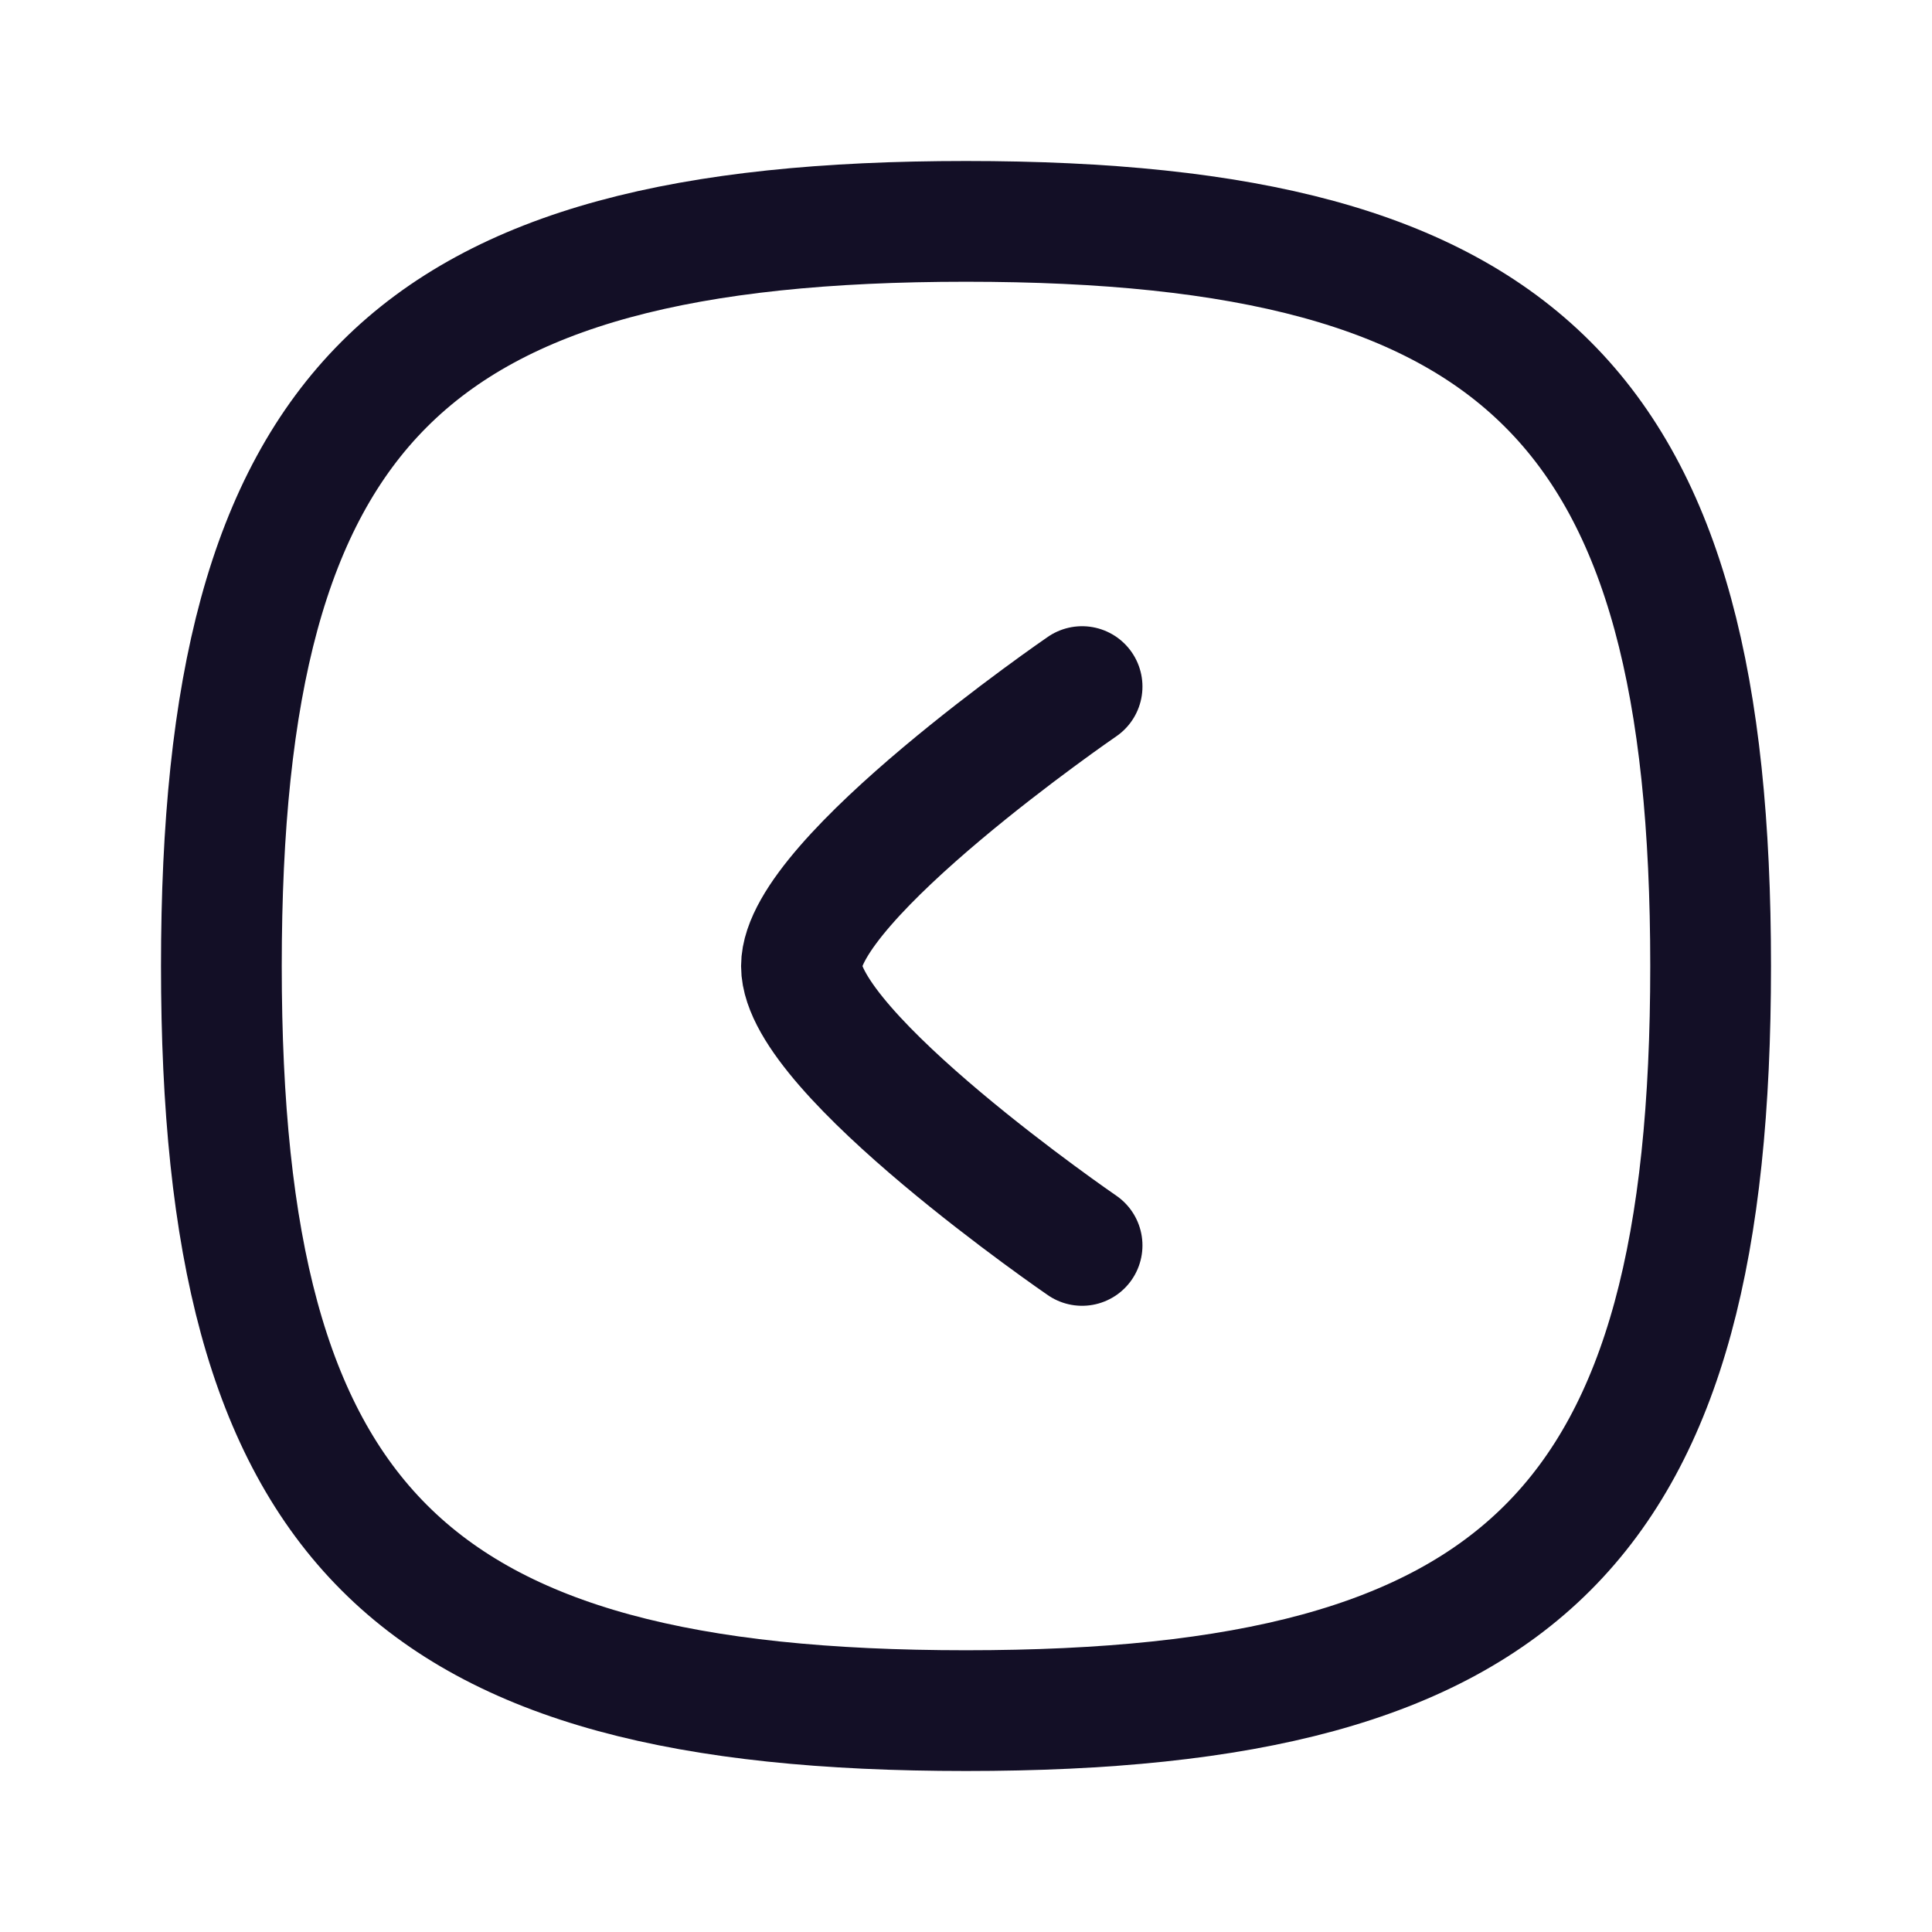 <svg width="24" height="24" viewBox="0 0 24 24" fill="none" xmlns="http://www.w3.org/2000/svg">
<g id="Iconly/Curved/Arrow - Left Circle">
<g id="Arrow - Left Circle">
<path id="Stroke 1" fill-rule="evenodd" clip-rule="evenodd" d="M12 2.75C5.063 2.75 2.75 5.063 2.75 12C2.75 18.937 5.063 21.25 12 21.25C18.937 21.25 21.25 18.937 21.25 12C21.25 5.063 18.937 2.75 12 2.75Z" stroke="#130F26" stroke-width="1.5" stroke-linecap="round" stroke-linejoin="round"/>
<path id="Stroke 3" d="M13.442 8.529C13.442 8.529 9.956 10.921 9.956 12.001C9.956 13.081 13.442 15.471 13.442 15.471" stroke="#130F26" stroke-width="1.5" stroke-linecap="round" stroke-linejoin="round"/>
</g>
</g>
</svg>
